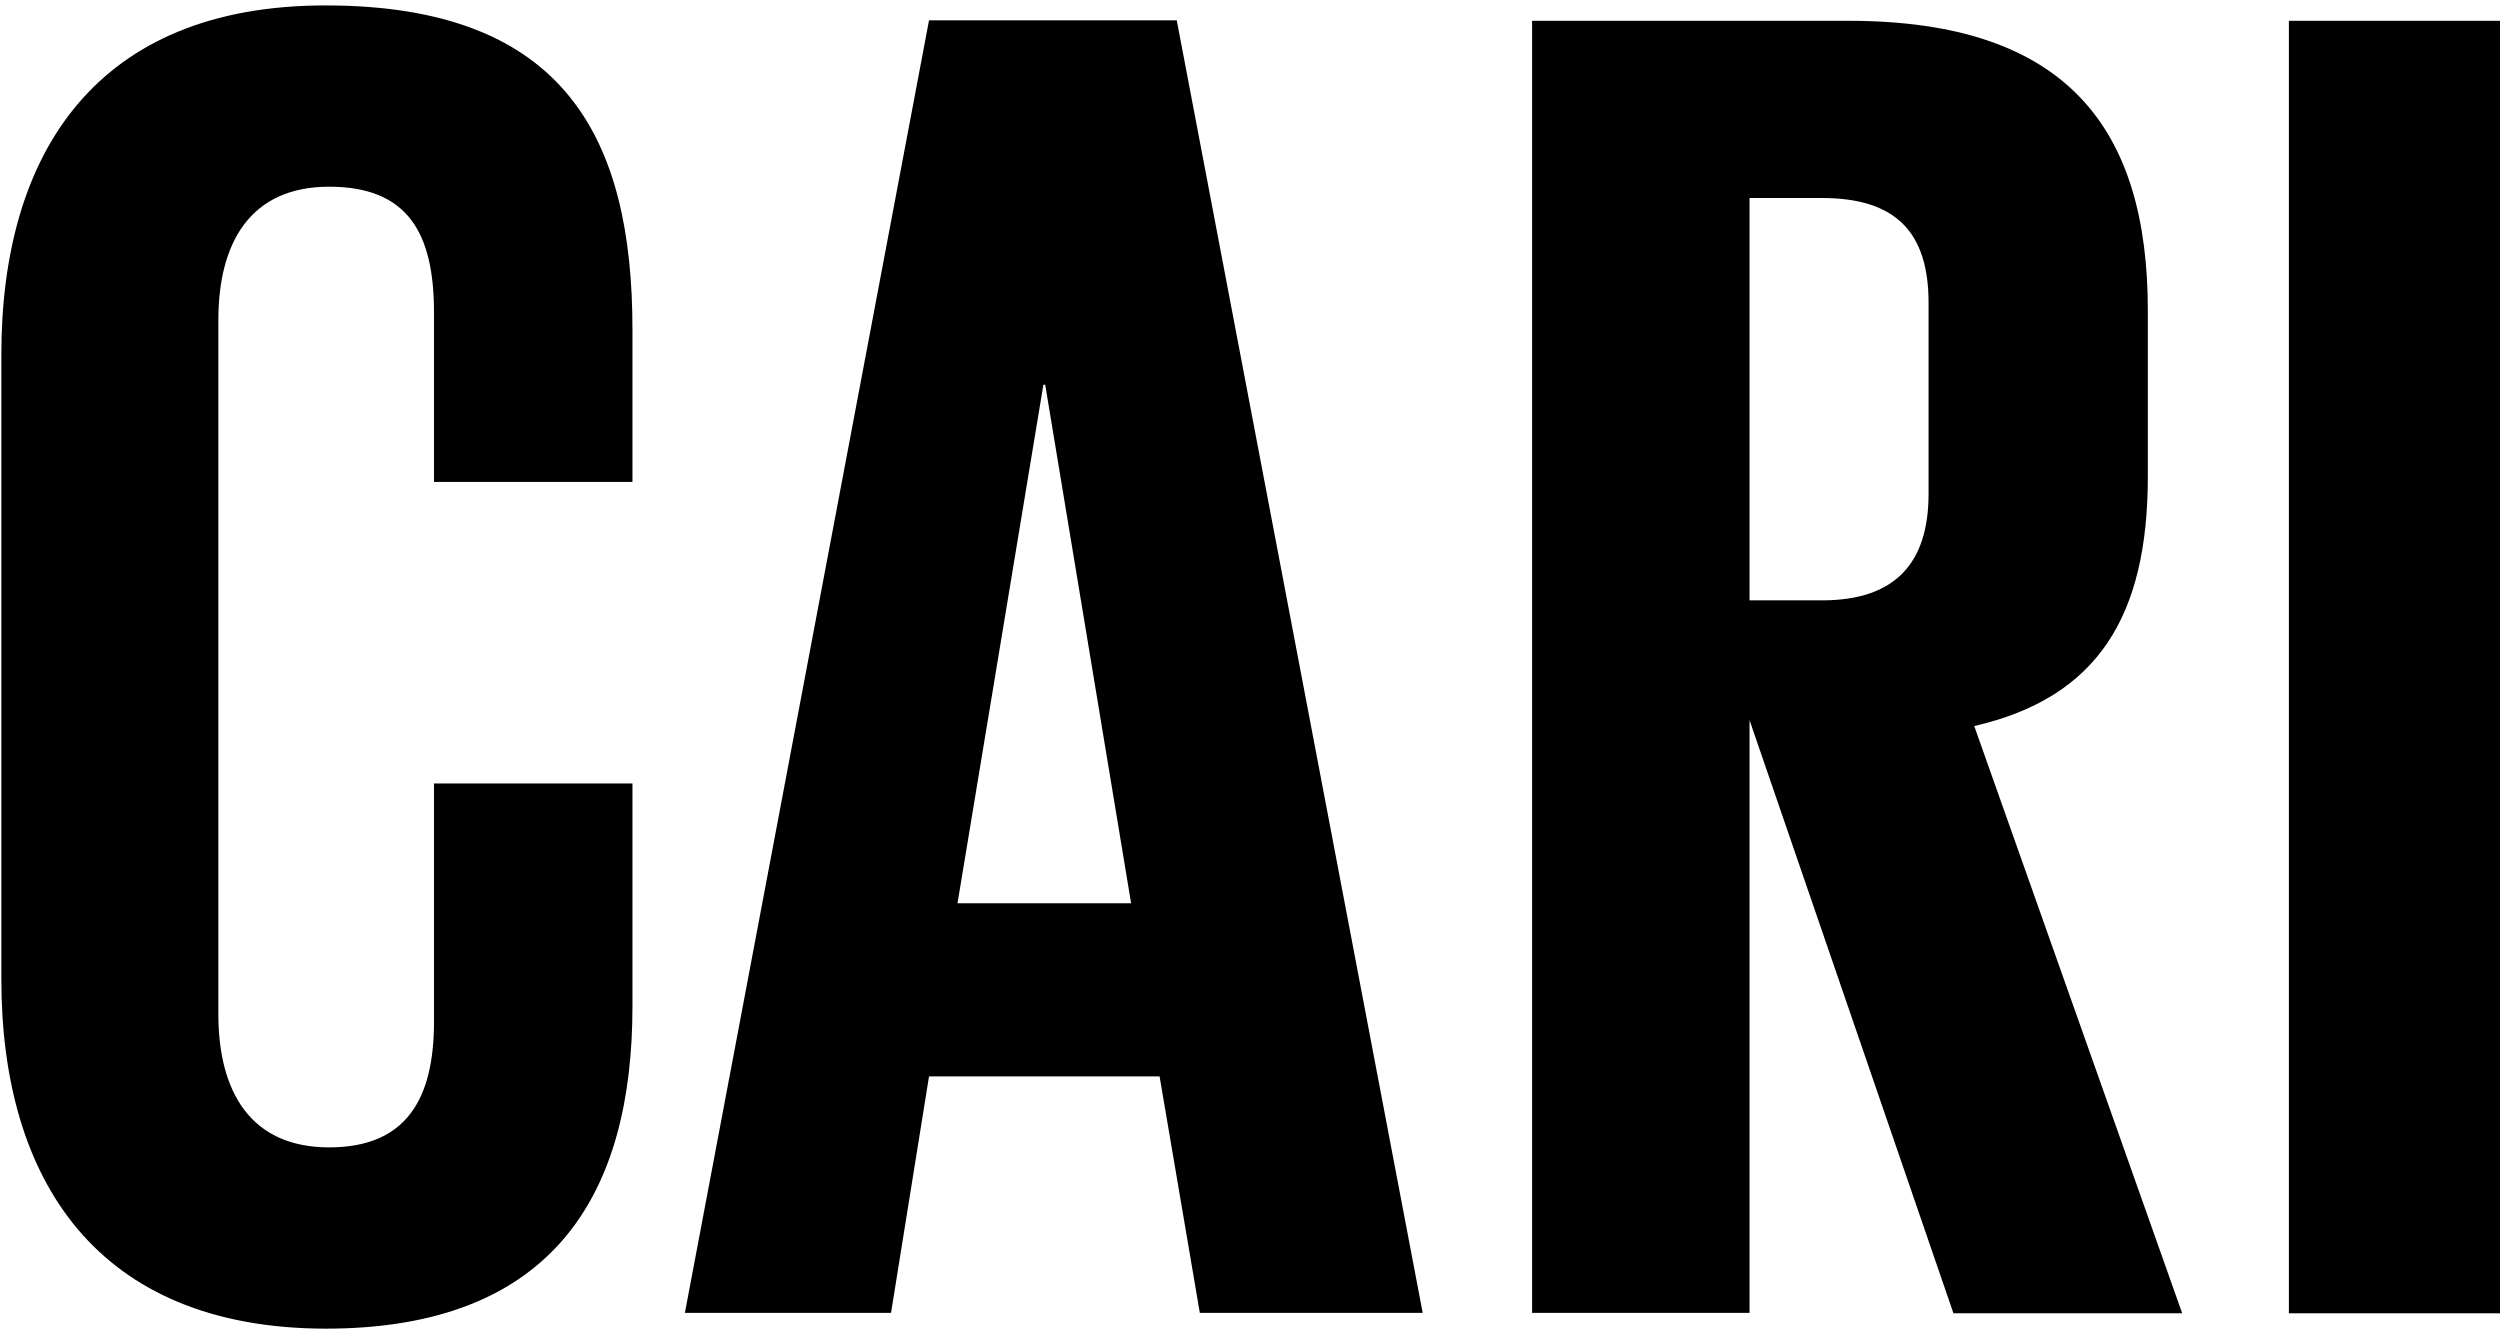 <?xml version="1.0" encoding="utf-8"?>
<!-- Generator: Adobe Illustrator 18.1.1, SVG Export Plug-In . SVG Version: 6.00 Build 0)  -->
<!DOCTYPE svg PUBLIC "-//W3C//DTD SVG 1.1//EN" "http://www.w3.org/Graphics/SVG/1.1/DTD/svg11.dtd">
<svg version="1.1" id="Layer_1" xmlns="http://www.w3.org/2000/svg" xmlns:xlink="http://www.w3.org/1999/xlink" x="0px" y="0px"
	 viewBox="0 0 553 294" enable-background="new 0 0 553 294" xml:space="preserve">
<g>
	<path d="M0.3,216.6V78.4c0-44.7,21.1-77.2,71.7-77.2c53.1,0,67.9,29.5,67.9,71.7v33.7H96V69.1c0-17.7-5.9-27.8-23.2-27.8
		S48.3,53.5,48.3,70.8v153.5c0,17.3,7.2,29.5,24.5,29.5s23.2-11,23.2-27.8v-52.7h43.9v49.3c0,40.9-16.9,71.3-67.9,71.3
		C21.3,293.8,0.3,260.9,0.3,216.6z"/>
	<path d="M151.5,290.4l54-285.9h54.8l54.4,285.9h-49.3l-8.9-52.3h-51l-8.4,52.3H151.5z M211.8,199.8h38.4l-19-114.7h-0.4
		L211.8,199.8z"/>
	<path d="M387,159.3v131.1h-48.1V4.6h70c48.5,0,66.2,24,66.2,64.1v36.7c0,30.8-11,48.9-38.4,55.2l46,129.9h-50.6L387,159.3z
		 M387,43.8v89h16c16.4,0,23.6-8.4,23.6-23.6V67c0-15.6-7.2-23.2-23.6-23.2H387z"/>
	<path d="M506.3,4.6h48.1v285.9h-48.1V4.6z"/>
</g>
</svg>
